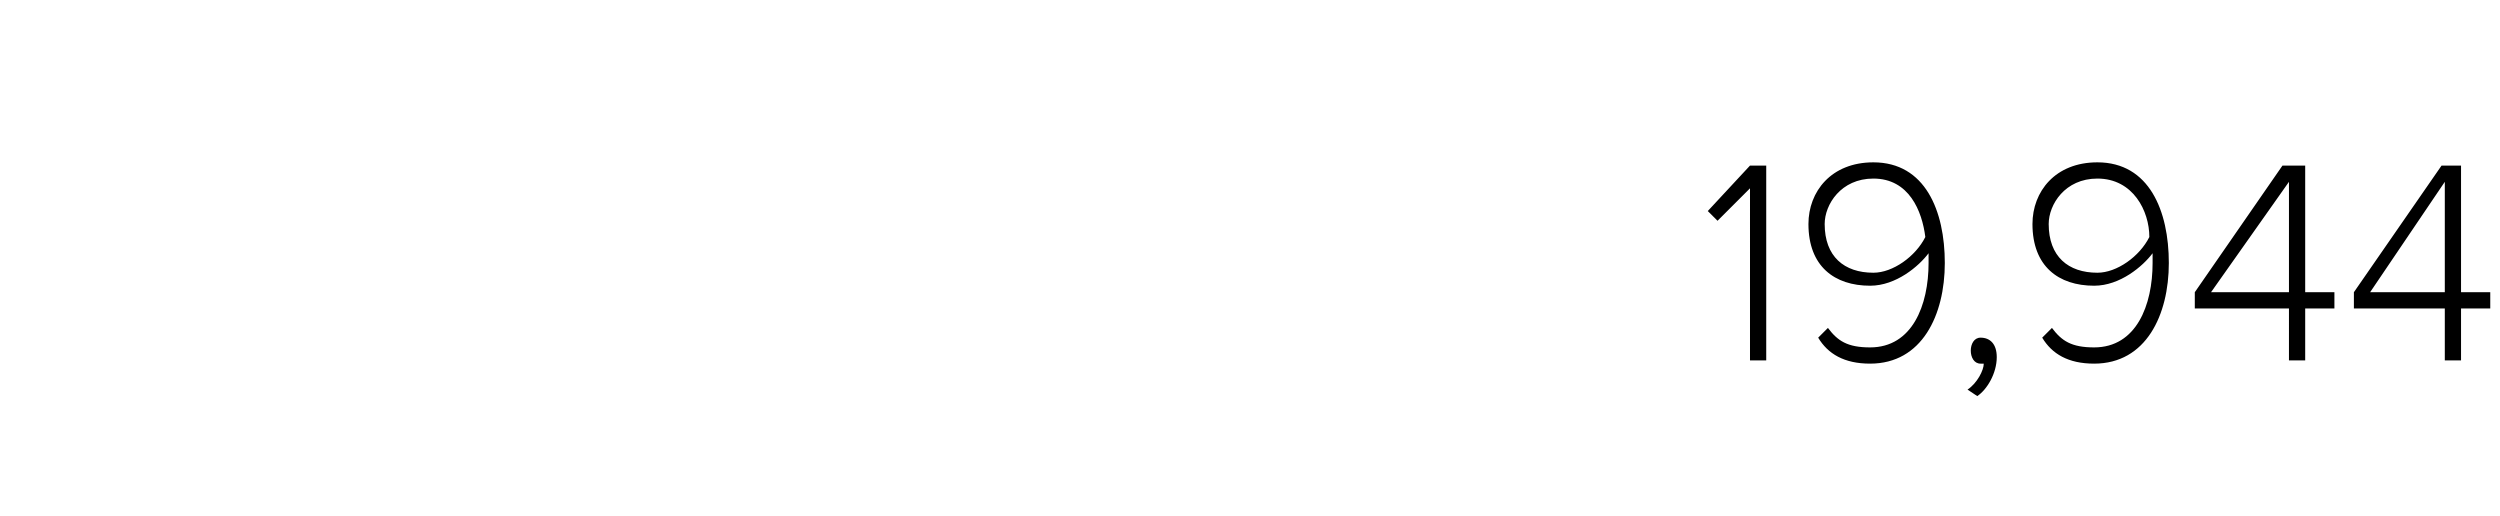 <?xml version="1.0" standalone="no"?><!DOCTYPE svg PUBLIC "-//W3C//DTD SVG 1.1//EN" "http://www.w3.org/Graphics/SVG/1.1/DTD/svg11.dtd"><svg xmlns="http://www.w3.org/2000/svg" version="1.1" width="77px" height="15.9px" viewBox="0 -4 77 15.9" style="top:-4px"><desc>19,944</desc><defs/><g id="Polygon111053"><path d="m53.9 1.8l-1 1l-.3-.3l1.3-1.4h.5v6h-.5V1.8zm2.4 4.3c.3.4.6.6 1.3.6c1.3 0 1.8-1.3 1.8-2.6v-.3c-.3.4-1 1-1.8 1c-1.1 0-1.9-.6-1.9-1.9c0-1 .7-1.9 2-1.9c1.6 0 2.2 1.5 2.2 3.1c0 1.6-.7 3.1-2.3 3.1c-.8 0-1.3-.3-1.6-.8l.3-.3zm1.4-4.6c-1 0-1.5.8-1.5 1.4c0 1 .6 1.5 1.5 1.5c.6 0 1.3-.5 1.6-1.1c-.1-.8-.5-1.8-1.6-1.8zM60.6 8c.3-.2.5-.6.5-.8h-.1c-.2 0-.3-.2-.3-.4c0-.2.1-.4.3-.4c.3 0 .5.2.5.6c0 .5-.3 1-.6 1.2l-.3-.2zm2.6-1.9c.3.4.6.6 1.3.6c1.3 0 1.8-1.3 1.8-2.6v-.3c-.3.4-1 1-1.8 1c-1.1 0-1.9-.6-1.9-1.9c0-1 .7-1.9 2-1.9c1.6 0 2.2 1.5 2.2 3.1c0 1.6-.7 3.1-2.3 3.1c-.8 0-1.3-.3-1.6-.8l.3-.3zm1.4-4.6c-1 0-1.5.8-1.5 1.4c0 1 .6 1.5 1.5 1.5c.6 0 1.3-.5 1.6-1.1c0-.8-.5-1.8-1.6-1.8zm5.9 4h-2.9v-.5l2.7-3.9h.7v3.9h.9v.5h-.9v1.6h-.5V5.5zM68.1 5h2.4V1.6L68.1 5zm7.2.5h-2.8v-.5l2.7-3.9h.6v3.9h.9v.5h-.9v1.6h-.5V5.5zM73 5h2.3V1.6L73 5z" stroke="none" fill="#000"/></g></svg>